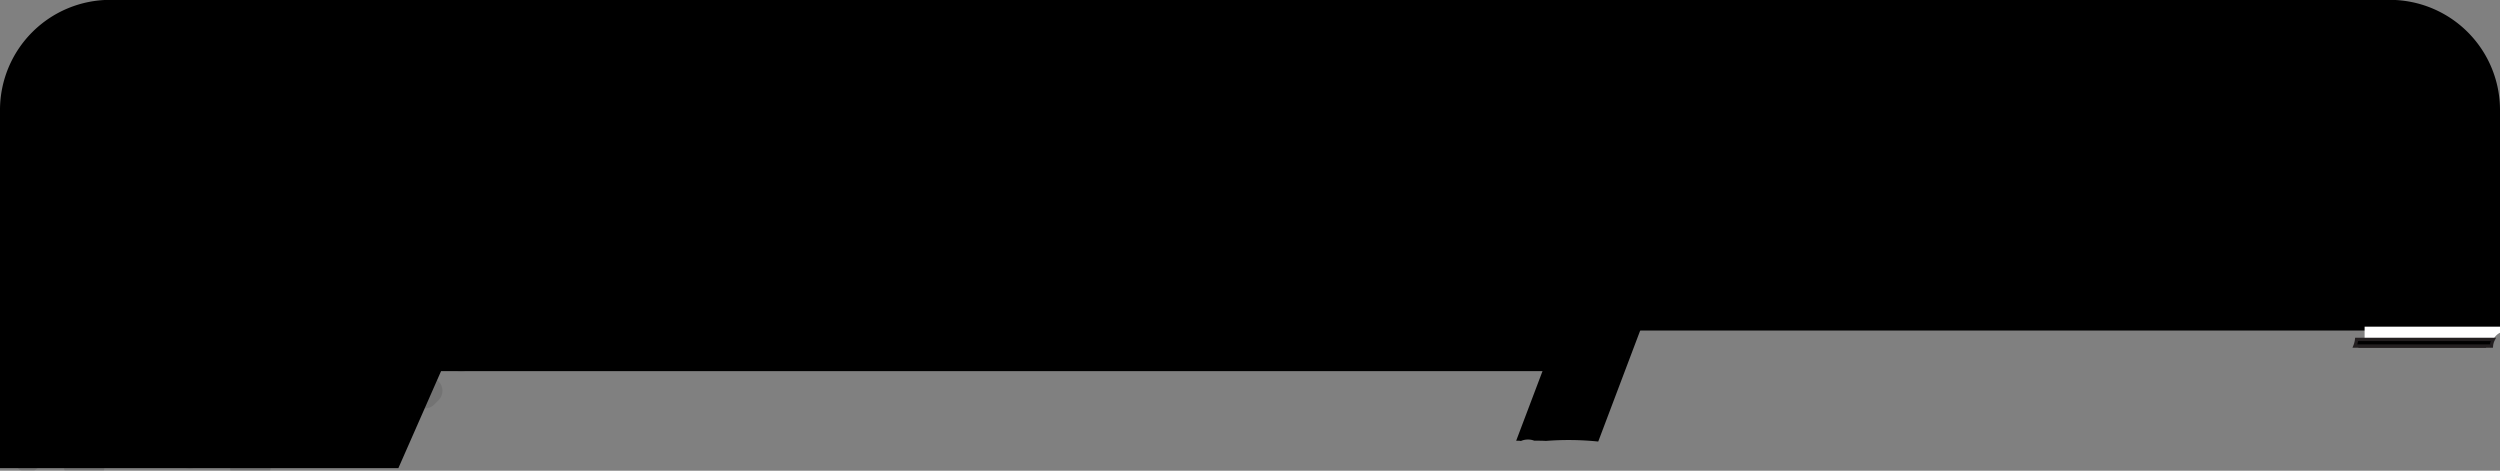 <svg id="Header" xmlns="http://www.w3.org/2000/svg" xmlns:xlink="http://www.w3.org/1999/xlink" viewBox="0 0 751 141.41">
  <rect x="0" y="0" width="751" height="141.41" fill="#808080" stroke="none"/>
  <title>ally_header_background</title>
  <g id="primary_fill" data-name="primary fill">
    <path d="M32,0A33.1,33.1,0,0,0-1,33V140.67H118.67l12.83-29.15H476.67L515.26,0Z" transform="translate(1 -0.04)" style="fill: {primary_color}"/>
  </g>
  <g id="texture_primary" data-name="texture primary">
    <g style="opacity: 0.1">
      <rect x="5.72" y="30.32" width="11" height="11" rx="4" transform="translate(-21.04 18.39) rotate(-45)" style="fill: #000"/>
      <rect x="17.89" y="18.15" width="11" height="11" rx="4" transform="translate(-8.88 23.43) rotate(-45)" style="fill: #000"/>
      <rect x="30.05" y="5.99" width="11" height="11" rx="4" transform="translate(3.29 28.47) rotate(-45)" style="fill: #000"/>
      <path d="M41.74.3a4,4,0,0,0,1,1.85l2.12,2.12a4,4,0,0,0,5.66,0l2.12-2.12A3.93,3.93,0,0,0,53.7.3Z" transform="translate(1 -0.04)" style="fill: #000"/>
      <g>
        <rect x="7.89" y="52.82" width="11" height="11" rx="4" transform="translate(-36.32 26.51) rotate(-45)" style="fill: #000"/>
        <rect x="20.05" y="40.65" width="11" height="11" rx="4" transform="translate(-24.15 31.55) rotate(-45)" style="fill: #000"/>
        <rect x="32.22" y="28.49" width="11" height="11" rx="4" transform="translate(-11.98 36.59) rotate(-45)" style="fill: #000"/>
        <rect x="44.39" y="16.32" width="11" height="11" rx="4" transform="translate(0.18 41.63) rotate(-45)" style="fill: #000"/>
        <rect x="56.55" y="4.15" width="11" height="11" rx="4" transform="translate(12.35 46.67) rotate(-45)" style="fill: #000"/>
      </g>
      <rect x="1.8" y="82.71" width="11" height="11" rx="4" transform="translate(-59.24 30.96) rotate(-45)" style="fill: #000"/>
      <rect x="13.97" y="70.54" width="11" height="11" rx="4" transform="translate(-47.07 36) rotate(-45)" style="fill: #000"/>
      <rect x="26.14" y="58.38" width="11" height="11" rx="4" transform="translate(-34.9 41.04) rotate(-45)" style="fill: #000"/>
      <rect x="38.3" y="46.21" width="11" height="11" rx="4" transform="translate(-22.74 46.08) rotate(-45)" style="fill: #000"/>
      <rect x="50.47" y="34.04" width="11" height="11" rx="4" transform="translate(-10.57 51.12) rotate(-45)" style="fill: #000"/>
      <rect x="62.64" y="21.88" width="11" height="11" rx="4" transform="translate(1.6 56.16) rotate(-45)" style="fill: #000"/>
      <rect x="74.8" y="9.71" width="11" height="11" rx="4" transform="translate(13.76 61.2) rotate(-45)" style="fill: #000"/>
      <path d="M87.45.3a4,4,0,0,0,.07,5.57L89.64,8A4,4,0,0,0,95.3,8l2.12-2.12A4,4,0,0,0,97.49.3Z" transform="translate(1 -0.04)" style="fill: #000"/>
      <path d="M6.17,115.27l-2.12-2.12a4,4,0,0,0-4.5-.79v11.48a4,4,0,0,0,4.5-.79l2.12-2.12A4,4,0,0,0,6.17,115.27Z" transform="translate(1 -0.04)" style="fill: #000"/>
      <rect x="7.89" y="100.44" width="11" height="11" rx="4" transform="translate(-69.99 40.46) rotate(-45)" style="fill: #000"/>
      <rect x="20.05" y="88.27" width="11" height="11" rx="4" transform="translate(-57.82 45.49) rotate(-45)" style="fill: #000"/>
      <rect x="32.22" y="76.1" width="11" height="11" rx="4" transform="translate(-45.65 50.53) rotate(-45)" style="fill: #000"/>
      <rect x="44.39" y="63.94" width="11" height="11" rx="4" transform="translate(-33.49 55.57) rotate(-45)" style="fill: #000"/>
      <rect x="56.55" y="51.77" width="11" height="11" rx="4" transform="translate(-21.32 60.61) rotate(-45)" style="fill: #000"/>
      <rect x="68.72" y="39.6" width="11" height="11" rx="4" transform="translate(-9.15 65.65) rotate(-45)" style="fill: #000"/>
      <rect x="80.89" y="27.44" width="11" height="11" rx="4" transform="translate(3.01 70.69) rotate(-45)" style="fill: #000"/>
      <rect x="93.05" y="15.27" width="11" height="11" rx="4" transform="translate(15.18 75.73) rotate(-45)" style="fill: #000"/>
      <rect x="105.22" y="3.1" width="11" height="11" rx="4" transform="translate(27.35 80.77) rotate(-45)" style="fill: #000"/>
      <path d="M117.69.3l2.1,2.1a4,4,0,0,0,5.65,0L127.55.3Z" transform="translate(1 -0.04)" style="fill: #000"/>
      <g>
        <path d="M4.48,140.78a3.94,3.94,0,0,0,.92.67H9.2a3.79,3.79,0,0,0,.93-.67l2.12-2.12a4,4,0,0,0,0-5.66l-2.12-2.12a4,4,0,0,0-5.65,0L2.36,133a4,4,0,0,0,0,5.66Z" transform="translate(1 -0.04)" style="fill: #000"/>
        <rect x="13.97" y="118.16" width="11" height="11" rx="4" transform="translate(-80.74 49.95) rotate(-45)" style="fill: #000"/>
        <rect x="26.14" y="105.99" width="11" height="11" rx="4" transform="translate(-68.57 54.99) rotate(-45)" style="fill: #000"/>
        <rect x="38.3" y="93.83" width="11" height="11" rx="4" transform="translate(-56.41 60.03) rotate(-45)" style="fill: #000"/>
        <rect x="50.47" y="81.66" width="11" height="11" rx="4" transform="translate(-44.24 65.07) rotate(-45)" style="fill: #000"/>
        <rect x="62.64" y="69.49" width="11" height="11" rx="4" transform="translate(-32.07 70.11) rotate(-45)" style="fill: #000"/>
        <rect x="74.8" y="57.33" width="11" height="11" rx="4" transform="translate(-19.91 75.15) rotate(-45)" style="fill: #000"/>
        <rect x="86.97" y="45.16" width="11" height="11" rx="4" transform="translate(-7.74 80.19) rotate(-45)" style="fill: #000"/>
        <rect x="99.14" y="32.99" width="11" height="11" rx="4" transform="translate(4.43 85.23) rotate(-45)" style="fill: #000"/>
        <rect x="111.3" y="20.83" width="11" height="11" rx="4" transform="translate(16.59 90.27) rotate(-45)" style="fill: #000"/>
        <rect x="123.47" y="8.66" width="11" height="11" rx="4" transform="translate(28.76 95.3) rotate(-45)" style="fill: #000"/>
      </g>
      <path d="M151.77.3h-9l-.44.44a4,4,0,0,0,0,5.66l2.13,2.12a4,4,0,0,0,5.65,0L152.2,6.4a4,4,0,0,0,0-5.66Z" transform="translate(1 -0.04)" style="fill: #000"/>
      <g>
        <rect x="133.67" y="26.44" width="11" height="11" rx="4" transform="translate(19.18 107.72) rotate(-45)" style="fill: #000"/>
        <rect x="145.84" y="14.27" width="11" height="11" rx="4" transform="translate(31.35 112.76) rotate(-45)" style="fill: #000"/>
        <rect x="158" y="2.1" width="11" height="11" rx="4" transform="translate(43.51 117.8) rotate(-45)" style="fill: #000"/>
      </g>
      <rect x="126.44" y="57.85" width="11" height="11" rx="4" transform="translate(-5.15 111.81) rotate(-45)" style="fill: #000"/>
      <rect x="138.61" y="45.69" width="11" height="11" rx="4" transform="translate(7.01 116.85) rotate(-45)" style="fill: #000"/>
      <rect x="150.77" y="33.52" width="11" height="11" rx="4" transform="translate(19.18 121.89) rotate(-45)" style="fill: #000"/>
      <rect x="162.94" y="21.35" width="11" height="11" rx="4" transform="translate(31.35 126.93) rotate(-45)" style="fill: #000"/>
      <rect x="175.11" y="9.19" width="11" height="11" rx="4" transform="translate(43.51 131.97) rotate(-45)" style="fill: #000"/>
      <path d="M187.36.3a4,4,0,0,0,.46,5.05l2.12,2.12a4,4,0,0,0,5.66,0l2.12-2.12a4,4,0,0,0,.46-5Z" transform="translate(1 -0.04)" style="fill: #000"/>
      <g>
        <rect x="121.44" y="85.33" width="10.75" height="10.75" rx="4" transform="translate(-26 116.2) rotate(-45)" style="fill: #000"/>
        <rect x="133.33" y="73.44" width="10.75" height="10.75" rx="4" transform="translate(-14.1 121.13) rotate(-45)" style="fill: #000"/>
        <rect x="145.22" y="61.55" width="10.75" height="10.75" rx="4" transform="translate(-2.21 126.05) rotate(-45)" style="fill: #000"/>
        <rect x="157.12" y="49.66" width="10.75" height="10.75" rx="4" transform="translate(9.68 130.98) rotate(-45)" style="fill: #000"/>
        <rect x="169.01" y="37.77" width="10.75" height="10.75" rx="4" transform="translate(21.57 135.9) rotate(-45)" style="fill: #000"/>
        <rect x="180.9" y="25.87" width="10.75" height="10.75" rx="4" transform="translate(33.46 140.83) rotate(-45)" style="fill: #000"/>
        <rect x="192.79" y="13.98" width="10.75" height="10.75" rx="4" transform="translate(45.35 145.76) rotate(-45)" style="fill: #000"/>
        <rect x="204.68" y="2.09" width="10.75" height="10.75" rx="4" transform="translate(57.25 150.68) rotate(-45)" style="fill: #000"/>
      </g>
      <rect x="121.54" y="112.45" width="9.97" height="9.97" rx="4" transform="translate(-44.98 123.82) rotate(-45)" style="fill: #000"/>
      <rect x="132.57" y="101.42" width="9.97" height="9.97" rx="4" transform="translate(-33.95 128.39) rotate(-45)" style="fill: #000"/>
      <rect x="143.59" y="90.4" width="9.97" height="9.97" rx="4" transform="translate(-22.93 132.96) rotate(-45)" style="fill: #000"/>
      <rect x="154.62" y="79.37" width="9.97" height="9.97" rx="4" transform="translate(-11.9 137.52) rotate(-45)" style="fill: #000"/>
      <rect x="165.64" y="68.34" width="9.97" height="9.97" rx="4" transform="translate(-0.88 142.09) rotate(-45)" style="fill: #000"/>
      <rect x="176.67" y="57.32" width="9.97" height="9.97" rx="4" transform="translate(10.15 146.66) rotate(-45)" style="fill: #000"/>
      <rect x="187.7" y="46.29" width="9.97" height="9.97" rx="4" transform="translate(21.18 151.22) rotate(-45)" style="fill: #000"/>
      <rect x="198.72" y="35.27" width="9.97" height="9.97" rx="4" transform="translate(32.2 155.79) rotate(-45)" style="fill: #000"/>
      <rect x="209.75" y="24.24" width="9.97" height="9.97" rx="4" transform="translate(43.23 160.36) rotate(-45)" style="fill: #000"/>
      <rect x="220.77" y="13.22" width="9.97" height="9.97" rx="4" transform="translate(54.25 164.93) rotate(-45)" style="fill: #000"/>
      <rect x="231.8" y="2.19" width="9.97" height="9.97" rx="4" transform="translate(65.28 169.49) rotate(-45)" style="fill: #000"/>
      <g style="opacity: 0.71">
        <rect x="233.14" y="27.1" width="9.63" height="9.63" rx="4" transform="translate(48.13 177.56) rotate(-45)" style="fill: #000"/>
        <rect x="243.79" y="16.45" width="9.63" height="9.63" rx="4" transform="translate(58.78 181.98) rotate(-45)" style="fill: #000"/>
        <rect x="254.44" y="5.79" width="9.63" height="9.63" rx="4" transform="translate(69.43 186.39) rotate(-45)" style="fill: #000"/>
      </g>
      <g>
        <path d="M30.17,141.45a4,4,0,0,0-.86-4.06l-2.06-2.18a4,4,0,0,0-5.66-.14l-2.17,2.06a4,4,0,0,0-1,4.32Z" transform="translate(1 -0.04)" style="fill: #000"/>
        <rect x="31.27" y="122.75" width="11" height="11" rx="4" transform="translate(-77.17 60.48) rotate(-43.49)" style="fill: #000"/>
        <rect x="43.76" y="110.9" width="11" height="11" rx="4" transform="translate(-65.59 65.82) rotate(-43.49)" style="fill: #000"/>
        <rect x="56.24" y="99.06" width="11" height="11" rx="4" transform="translate(-54.02 71.16) rotate(-43.49)" style="fill: #000"/>
        <rect x="68.72" y="87.22" width="11" height="11" rx="4" transform="translate(-42.44 76.5) rotate(-43.49)" style="fill: #000"/>
        <rect x="81.2" y="75.38" width="11" height="11" rx="4" transform="translate(-30.86 81.84) rotate(-43.49)" style="fill: #000"/>
        <rect x="93.69" y="63.54" width="11" height="11" rx="4" transform="translate(-19.28 87.18) rotate(-43.49)" style="fill: #000"/>
        <rect x="106.17" y="51.69" width="11" height="11" rx="4" transform="translate(-7.71 92.52) rotate(-43.49)" style="fill: #000"/>
        <rect x="118.65" y="39.85" width="11" height="11" rx="4" transform="translate(3.87 97.86) rotate(-43.49)" style="fill: #000"/>
      </g>
      <g>
        <rect x="50.47" y="129.28" width="11" height="11" rx="4" transform="translate(-77.91 79.01) rotate(-45)" style="fill: #000"/>
        <rect x="62.64" y="117.11" width="11" height="11" rx="4" transform="translate(-65.74 84.05) rotate(-45)" style="fill: #000"/>
        <rect x="74.8" y="104.94" width="11" height="11" rx="4" transform="translate(-53.58 89.09) rotate(-45)" style="fill: #000"/>
        <rect x="86.97" y="92.78" width="11" height="11" rx="4" transform="translate(-41.41 94.13) rotate(-45)" style="fill: #000"/>
        <rect x="99.14" y="80.61" width="11" height="11" rx="4" transform="translate(-29.24 99.17) rotate(-45)" style="fill: #000"/>
        <rect x="111.3" y="68.44" width="11" height="11" rx="4" transform="translate(-17.08 104.21) rotate(-45)" style="fill: #000"/>
      </g>
      <g>
        <path d="M80.16,141.45a4,4,0,0,0-1-3.94l-2.12-2.12a4,4,0,0,0-5.66,0l-2.12,2.12a4,4,0,0,0-1,3.94Z" transform="translate(1 -0.04)" style="fill: #000"/>
        <rect x="80.89" y="122.67" width="11" height="11" rx="4" transform="translate(-64.33 98.59) rotate(-45)" style="fill: #000"/>
        <rect x="93.05" y="110.5" width="11" height="11" rx="4" transform="translate(-52.16 103.63) rotate(-45)" style="fill: #000"/>
        <rect x="105.22" y="98.34" width="11" height="11" rx="4" transform="translate(-39.99 108.67) rotate(-45)" style="fill: #000"/>
      </g>
      <rect x="99.14" y="128.23" width="11" height="11" rx="4" transform="translate(-62.91 113.12) rotate(-45)" style="fill: #000"/>
      <g>
        <rect x="507.43" y="6.77" width="11" height="11" rx="4" transform="translate(885.29 -341.79) rotate(135)" style="fill: #000"/>
        <rect x="495.26" y="18.94" width="11" height="11" rx="4" transform="translate(873.13 -312.41) rotate(135)" style="fill: #000"/>
      </g>
      <rect x="476.98" y="29.53" width="11" height="11" rx="4" transform="translate(849.41 -281.4) rotate(135)" style="fill: #000"/>
      <g>
        <rect x="485.06" y="1.16" width="11" height="11" rx="4" transform="translate(843.15 -335.54) rotate(135)" style="fill: #000"/>
        <rect x="472.89" y="13.33" width="11" height="11" rx="4" transform="translate(830.98 -306.17) rotate(135)" style="fill: #000"/>
        <rect x="460.73" y="25.5" width="11" height="11" rx="4" transform="translate(818.81 -276.8) rotate(135)" style="fill: #000"/>
      </g>
      <path d="M467.4.05a3.94,3.94,0,0,0,1.11,2.36l2.12,2.12a4,4,0,0,0,5.66,0l2.12-2.12A3.94,3.94,0,0,0,479.52.05Z" transform="translate(1 -0.04)" style="fill: #000"/>
      <rect x="455.79" y="6.25" width="11" height="11" rx="4" transform="translate(796.78 -306.17) rotate(135)" style="fill: #000"/>
      <rect x="443.63" y="18.41" width="11" height="11" rx="4" transform="translate(784.61 -276.8) rotate(135)" style="fill: #000"/>
      <rect x="431.46" y="30.58" width="11" height="11" rx="4" transform="translate(772.45 -247.43) rotate(135)" style="fill: #000"/>
      <g>
        <rect x="438.08" y="1.97" width="10.75" height="10.75" rx="4" transform="translate(763.22 -301.06) rotate(135)" style="fill: #000"/>
        <rect x="426.19" y="13.87" width="10.75" height="10.75" rx="4" transform="translate(751.33 -272.35) rotate(135)" style="fill: #000"/>
        <rect x="414.29" y="25.76" width="10.75" height="10.75" rx="4" transform="translate(739.44 -243.64) rotate(135)" style="fill: #000"/>
      </g>
      <path d="M421,.05a4,4,0,0,0,.76,1.13l1.4,1.39a4,4,0,0,0,5.65,0l1.39-1.39A3.84,3.84,0,0,0,431,.05Z" transform="translate(1 -0.04)" style="fill: #000"/>
      <rect x="410.01" y="4.39" width="9.97" height="9.97" rx="4" transform="translate(716.08 -277.49) rotate(135)" style="fill: #000"/>
      <rect x="398.99" y="15.41" width="9.97" height="9.97" rx="4" transform="translate(705.05 -250.87) rotate(135)" style="fill: #000"/>
      <rect x="387.96" y="26.44" width="9.97" height="9.97" rx="4" transform="translate(694.02 -224.25) rotate(135)" style="fill: #000"/>
      <g style="opacity: 0.74">
        <rect x="386.62" y="2.77" width="9.07" height="9.07" rx="4" transform="translate(673.91 -264.16) rotate(135)" style="fill: #000"/>
        <rect x="376.59" y="12.8" width="9.07" height="9.07" rx="4" transform="translate(663.88 -239.94) rotate(135)" style="fill: #000"/>
        <rect x="366.56" y="22.83" width="9.07" height="9.07" rx="4" transform="translate(653.85 -215.72) rotate(135)" style="fill: #000"/>
      </g>
    </g>
  </g>
  <g id="secondary_fill" data-name="secondary fill">
    <path d="M717,0H513.26L483,99.33H750V33A33.1,33.1,0,0,0,717,0Z" transform="translate(1 -0.04)" style="fill: {secondary_color}"/>
  </g>
  <g id="texture_secondary" data-name="texture secondary">
    <g style="opacity: 0.1">
      <g>
        <rect x="673.44" y="7.08" width="11" height="11" rx="4" transform="translate(1168.92 -458.64) rotate(135)" style="fill: #000"/>
        <rect x="661.27" y="19.25" width="11" height="11" rx="4" transform="translate(1156.75 -429.27) rotate(135)" style="fill: #000"/>
      </g>
      <rect x="642.99" y="29.84" width="11" height="11" rx="4" transform="translate(1133.03 -398.26) rotate(135)" style="fill: #000"/>
      <g>
        <rect x="651.07" y="1.48" width="11" height="11" rx="4" transform="translate(1126.77 -452.4) rotate(135)" style="fill: #000"/>
        <rect x="638.9" y="13.64" width="11" height="11" rx="4" transform="translate(1114.6 -423.02) rotate(135)" style="fill: #000"/>
        <rect x="626.74" y="25.81" width="11" height="11" rx="4" transform="translate(1102.43 -393.65) rotate(135)" style="fill: #000"/>
      </g>
      <path d="M633.41.37a3.91,3.91,0,0,0,1.11,2.35l2.12,2.12a4,4,0,0,0,5.66,0l2.12-2.12A3.91,3.91,0,0,0,645.53.37Z" transform="translate(1 -0.04)" style="fill: #000"/>
      <rect x="621.8" y="6.56" width="11" height="11" rx="4" transform="translate(1080.4 -423.02) rotate(135)" style="fill: #000"/>
      <rect x="609.64" y="18.73" width="11" height="11" rx="4" transform="translate(1068.23 -393.65) rotate(135)" style="fill: #000"/>
      <rect x="597.47" y="30.89" width="11" height="11" rx="4" transform="translate(1056.07 -364.28) rotate(135)" style="fill: #000"/>
      <g>
        <rect x="604.09" y="2.29" width="10.75" height="10.75" rx="4" transform="translate(1046.84 -417.92) rotate(135)" style="fill: #000"/>
        <rect x="592.2" y="14.18" width="10.75" height="10.75" rx="4" transform="translate(1034.95 -389.21) rotate(135)" style="fill: #000"/>
        <rect x="580.31" y="26.07" width="10.75" height="10.75" rx="4" transform="translate(1023.06 -360.5) rotate(135)" style="fill: #000"/>
      </g>
      <path d="M587.05.37a3.8,3.8,0,0,0,.77,1.12l1.39,1.39a4,4,0,0,0,5.65,0l1.4-1.39A4,4,0,0,0,597,.37Z" transform="translate(1 -0.04)" style="fill: #000"/>
      <rect x="576.03" y="4.7" width="9.97" height="9.97" rx="4" transform="translate(999.7 -394.34) rotate(135)" style="fill: #000"/>
      <rect x="565" y="15.73" width="9.97" height="9.97" rx="4" transform="translate(988.67 -367.72) rotate(135)" style="fill: #000"/>
      <rect x="553.98" y="26.75" width="9.97" height="9.97" rx="4" transform="translate(977.64 -341.11) rotate(135)" style="fill: #000"/>
      <g>
        <rect x="554.42" y="2.69" width="9.07" height="9.07" rx="4" transform="translate(957.29 -386.01) rotate(134.56)" style="fill: #000"/>
        <rect x="544.47" y="12.8" width="9.07" height="9.07" rx="4" transform="translate(947.56 -361.72) rotate(134.56)" style="fill: #000"/>
        <rect x="534.51" y="22.91" width="9.07" height="9.07" rx="4" transform="translate(937.82 -337.42) rotate(134.56)" style="fill: #000"/>
      </g>
      <g>
        <rect x="534.23" y="2.49" width="7.89" height="7.89" rx="2.37" transform="translate(872.06 -416.52) rotate(127.52)" style="fill: #000"/>
        <rect x="526.72" y="12.28" width="7.89" height="7.89" rx="2.37" transform="translate(867.73 -394.81) rotate(127.52)" style="fill: #000"/>
      </g>
      <g>
        <rect x="729.59" y="49.57" width="11" height="11" rx="4" transform="translate(1294.81 -425.81) rotate(135)" style="fill: #000"/>
        <rect x="717.42" y="61.74" width="11" height="11" rx="4" transform="translate(1282.64 -396.44) rotate(135)" style="fill: #000"/>
      </g>
      <g>
        <rect x="707.22" y="43.96" width="11" height="11" rx="4" transform="translate(1252.66 -419.57) rotate(135)" style="fill: #000"/>
        <rect x="695.05" y="56.13" width="11" height="11" rx="4" transform="translate(1240.5 -390.2) rotate(135)" style="fill: #000"/>
        <rect x="682.89" y="68.3" width="11" height="11" rx="4" transform="translate(1228.33 -360.82) rotate(135)" style="fill: #000"/>
      </g>
      <path d="M689.56,42.85a3.94,3.94,0,0,0,1.11,2.36l2.12,2.12a4,4,0,0,0,5.66,0l2.12-2.12a3.94,3.94,0,0,0,1.11-2.36Z" transform="translate(1 -0.04)" style="fill: #000"/>
      <rect x="677.95" y="49.05" width="11" height="11" rx="4" transform="translate(1206.3 -390.2) rotate(135)" style="fill: #000"/>
      <rect x="665.79" y="61.21" width="11" height="11" rx="4" transform="translate(1194.13 -360.82) rotate(135)" style="fill: #000"/>
      <g>
        <rect x="660.24" y="44.77" width="10.75" height="10.75" rx="4" transform="translate(1172.74 -385.09) rotate(135)" style="fill: #000"/>
        <rect x="648.35" y="56.67" width="10.75" height="10.75" rx="4" transform="translate(1160.84 -356.38) rotate(135)" style="fill: #000"/>
        <rect x="636.45" y="68.56" width="10.75" height="10.75" rx="4" transform="translate(1148.95 -327.67) rotate(135)" style="fill: #000"/>
      </g>
      <path d="M643.2,42.85A4,4,0,0,0,644,44l1.4,1.39a4,4,0,0,0,5.65,0l1.4-1.39a4,4,0,0,0,.76-1.13Z" transform="translate(1 -0.04)" style="fill: #000"/>
      <rect x="632.18" y="47.19" width="9.97" height="9.97" rx="4" transform="translate(1125.59 -361.51) rotate(135)" style="fill: #000"/>
      <rect x="621.15" y="58.21" width="9.97" height="9.97" rx="4" transform="translate(1114.57 -334.9) rotate(135)" style="fill: #000"/>
      <g>
        <rect x="608.78" y="45.57" width="9.07" height="9.07" rx="4" transform="translate(1083.43 -348.18) rotate(135)" style="fill: #000"/>
        <rect x="598.75" y="55.6" width="9.07" height="9.07" rx="4" transform="translate(1073.4 -323.97) rotate(135)" style="fill: #000"/>
        <rect x="588.72" y="65.63" width="9.07" height="9.07" rx="4" transform="translate(1063.37 -299.75) rotate(135)" style="fill: #000"/>
      </g>
    </g>
  </g>
  <g id="extra">
    <path d="M750,100V98.17H709.33v4.16h38.52A4.49,4.49,0,0,1,750,100Z" transform="translate(1 -0.04)" style="fill: #fff"/>
    <g>
      <path d="M745.82,104H707.46" transform="translate(1 -0.04)" style="fill: none;stroke: #231f20;stroke-miterlimit: 10"/>
      <path d="M748,102H706.93a8.05,8.05,0,0,1-.51,2h41A5.35,5.35,0,0,1,748,102Z" transform="translate(1 -0.04)" style="stroke: #231f20;stroke-miterlimit: 10"/>
    </g>
    <g>
      <g style="opacity: 0.1">
        <rect x="699.14" y="75.33" width="11" height="11" rx="4" transform="translate(1261.04 -360.31) rotate(135)" style="fill: #000"/>
      </g>
      <rect x="653.62" y="76.38" width="11" height="11" rx="4" transform="translate(1184.08 -326.33) rotate(135)" style="fill: #000;opacity: 0.82"/>
      <rect x="610.12" y="72.24" width="9.97" height="9.97" rx="4" transform="translate(1105.66 -303.16) rotate(135)" style="fill: #000;opacity: 0.82"/>
      <g style="opacity: 0.1">
        <g>
          <rect x="673.44" y="7.08" width="11" height="11" rx="4" transform="translate(1168.92 -458.64) rotate(135)" style="fill: #000"/>
          <rect x="661.27" y="19.25" width="11" height="11" rx="4" transform="translate(1156.75 -429.27) rotate(135)" style="fill: #000"/>
        </g>
        <rect x="642.99" y="29.84" width="11" height="11" rx="4" transform="translate(1133.03 -398.26) rotate(135)" style="fill: #000"/>
        <g>
          <rect x="651.07" y="1.48" width="11" height="11" rx="4" transform="translate(1126.77 -452.4) rotate(135)" style="fill: #000"/>
          <rect x="638.9" y="13.64" width="11" height="11" rx="4" transform="translate(1114.6 -423.02) rotate(135)" style="fill: #000"/>
          <rect x="626.74" y="25.81" width="11" height="11" rx="4" transform="translate(1102.43 -393.65) rotate(135)" style="fill: #000"/>
        </g>
        <path d="M633.41.37a3.91,3.91,0,0,0,1.11,2.35l2.12,2.12a4,4,0,0,0,5.66,0l2.12-2.12A3.91,3.91,0,0,0,645.53.37Z" transform="translate(1 -0.04)" style="fill: #000"/>
        <rect x="621.8" y="6.56" width="11" height="11" rx="4" transform="translate(1080.4 -423.02) rotate(135)" style="fill: #000"/>
        <rect x="609.64" y="18.73" width="11" height="11" rx="4" transform="translate(1068.23 -393.65) rotate(135)" style="fill: #000"/>
        <rect x="597.47" y="30.89" width="11" height="11" rx="4" transform="translate(1056.07 -364.28) rotate(135)" style="fill: #000"/>
        <g>
          <rect x="604.09" y="2.29" width="10.75" height="10.75" rx="4" transform="translate(1046.84 -417.92) rotate(135)" style="fill: #000"/>
          <rect x="592.2" y="14.18" width="10.75" height="10.75" rx="4" transform="translate(1034.95 -389.21) rotate(135)" style="fill: #000"/>
          <rect x="580.31" y="26.07" width="10.75" height="10.75" rx="4" transform="translate(1023.06 -360.5) rotate(135)" style="fill: #000"/>
        </g>
        <path d="M587.05.37a3.8,3.8,0,0,0,.77,1.12l1.39,1.39a4,4,0,0,0,5.65,0l1.4-1.39A4,4,0,0,0,597,.37Z" transform="translate(1 -0.04)" style="fill: #000"/>
        <rect x="576.03" y="4.7" width="9.97" height="9.97" rx="4" transform="translate(999.7 -394.34) rotate(135)" style="fill: #000"/>
        <rect x="565" y="15.73" width="9.97" height="9.97" rx="4" transform="translate(988.67 -367.72) rotate(135)" style="fill: #000"/>
        <rect x="553.98" y="26.75" width="9.97" height="9.97" rx="4" transform="translate(977.64 -341.11) rotate(135)" style="fill: #000"/>
        <g>
          <rect x="554.42" y="2.69" width="9.07" height="9.07" rx="4" transform="translate(957.29 -386.01) rotate(134.56)" style="fill: #000"/>
          <rect x="544.47" y="12.8" width="9.07" height="9.07" rx="4" transform="translate(947.56 -361.72) rotate(134.56)" style="fill: #000"/>
          <rect x="534.51" y="22.91" width="9.07" height="9.07" rx="4" transform="translate(937.82 -337.42) rotate(134.56)" style="fill: #000"/>
        </g>
        <g>
          <rect x="534.23" y="2.49" width="7.89" height="7.89" rx="2.37" transform="translate(872.06 -416.52) rotate(127.52)" style="fill: #000"/>
          <rect x="526.72" y="12.28" width="7.89" height="7.89" rx="2.37" transform="translate(867.73 -394.81) rotate(127.52)" style="fill: #000"/>
        </g>
        <g>
          <rect x="729.59" y="49.57" width="11" height="11" rx="4" transform="translate(1294.81 -425.81) rotate(135)" style="fill: #000"/>
          <rect x="717.42" y="61.74" width="11" height="11" rx="4" transform="translate(1282.64 -396.44) rotate(135)" style="fill: #000"/>
        </g>
        <g>
          <rect x="707.22" y="43.96" width="11" height="11" rx="4" transform="translate(1252.66 -419.57) rotate(135)" style="fill: #000"/>
          <rect x="695.05" y="56.13" width="11" height="11" rx="4" transform="translate(1240.5 -390.2) rotate(135)" style="fill: #000"/>
          <rect x="682.89" y="68.3" width="11" height="11" rx="4" transform="translate(1228.33 -360.82) rotate(135)" style="fill: #000"/>
        </g>
        <path d="M689.56,42.85a3.94,3.94,0,0,0,1.11,2.36l2.12,2.12a4,4,0,0,0,5.66,0l2.12-2.12a3.94,3.94,0,0,0,1.11-2.36Z" transform="translate(1 -0.04)" style="fill: #000"/>
        <rect x="677.95" y="49.05" width="11" height="11" rx="4" transform="translate(1206.3 -390.2) rotate(135)" style="fill: #000"/>
        <rect x="665.79" y="61.21" width="11" height="11" rx="4" transform="translate(1194.13 -360.82) rotate(135)" style="fill: #000"/>
        <g>
          <rect x="660.24" y="44.77" width="10.75" height="10.75" rx="4" transform="translate(1172.74 -385.09) rotate(135)" style="fill: #000"/>
          <rect x="648.35" y="56.67" width="10.75" height="10.75" rx="4" transform="translate(1160.84 -356.38) rotate(135)" style="fill: #000"/>
          <rect x="636.45" y="68.56" width="10.75" height="10.75" rx="4" transform="translate(1148.95 -327.67) rotate(135)" style="fill: #000"/>
        </g>
        <path d="M643.2,42.85A4,4,0,0,0,644,44l1.4,1.39a4,4,0,0,0,5.65,0l1.4-1.39a4,4,0,0,0,.76-1.13Z" transform="translate(1 -0.04)" style="fill: #000"/>
        <rect x="632.18" y="47.19" width="9.97" height="9.97" rx="4" transform="translate(1125.59 -361.51) rotate(135)" style="fill: #000"/>
        <rect x="621.15" y="58.21" width="9.97" height="9.97" rx="4" transform="translate(1114.57 -334.9) rotate(135)" style="fill: #000"/>
        <g>
          <rect x="608.78" y="45.57" width="9.07" height="9.07" rx="4" transform="translate(1083.43 -348.18) rotate(135)" style="fill: #000"/>
          <rect x="598.75" y="55.6" width="9.07" height="9.07" rx="4" transform="translate(1073.4 -323.97) rotate(135)" style="fill: #000"/>
          <rect x="588.72" y="65.63" width="9.07" height="9.07" rx="4" transform="translate(1063.37 -299.75) rotate(135)" style="fill: #000"/>
        </g>
      </g>
      <g style="opacity: 0.1">
        <rect x="738.5" y="39.08" width="9.97" height="9.97" rx="4" transform="translate(1301.37 -450.55) rotate(135)" style="fill: #000"/>
        <g>
          <rect x="737.16" y="15.41" width="9.07" height="9.07" rx="4" transform="translate(1281.26 -490.46) rotate(135)" style="fill: #000"/>
          <rect x="727.13" y="25.44" width="9.07" height="9.07" rx="4" transform="translate(1271.23 -466.24) rotate(135)" style="fill: #000"/>
          <rect x="717.1" y="35.47" width="9.07" height="9.07" rx="4" transform="translate(1261.2 -442.02) rotate(135)" style="fill: #000"/>
        </g>
      </g>
      <g style="opacity: 0.1">
        <rect x="710.26" y="26.7" width="9.97" height="9.97" rx="4" transform="translate(1244.4 -451.71) rotate(135)" style="fill: #000"/>
        <g>
          <rect x="708.92" y="3.03" width="9.07" height="9.07" rx="4" transform="translate(1224.29 -491.61) rotate(135)" style="fill: #000"/>
          <rect x="698.89" y="13.06" width="9.07" height="9.07" rx="4" transform="translate(1214.26 -467.4) rotate(135)" style="fill: #000"/>
          <rect x="688.86" y="23.09" width="9.07" height="9.07" rx="4" transform="translate(1204.23 -443.18) rotate(135)" style="fill: #000"/>
        </g>
      </g>
      <g style="opacity: 0.1">
        <g>
          <rect x="734.27" y="69.79" width="9.07" height="9.07" rx="4" transform="translate(1314.77 -395.58) rotate(135)" style="fill: #000"/>
          <rect x="724.24" y="79.82" width="9.07" height="9.07" rx="4" transform="translate(1304.74 -371.36) rotate(135)" style="fill: #000"/>
        </g>
      </g>
    </g>
    <path d="M458,132.08a5.06,5.06,0,0,1,1.89.34H460c1.13,0,2.26,0,3.39.07a87,87,0,0,1,15.72.19L529.26,0H504.57L454.46,132.43l.5,0a5.46,5.46,0,0,1,.93.08A5.08,5.08,0,0,1,458,132.08Z" transform="translate(1 -0.04)" style="fill: {tertiary_color}"/>
  </g>
</svg>
